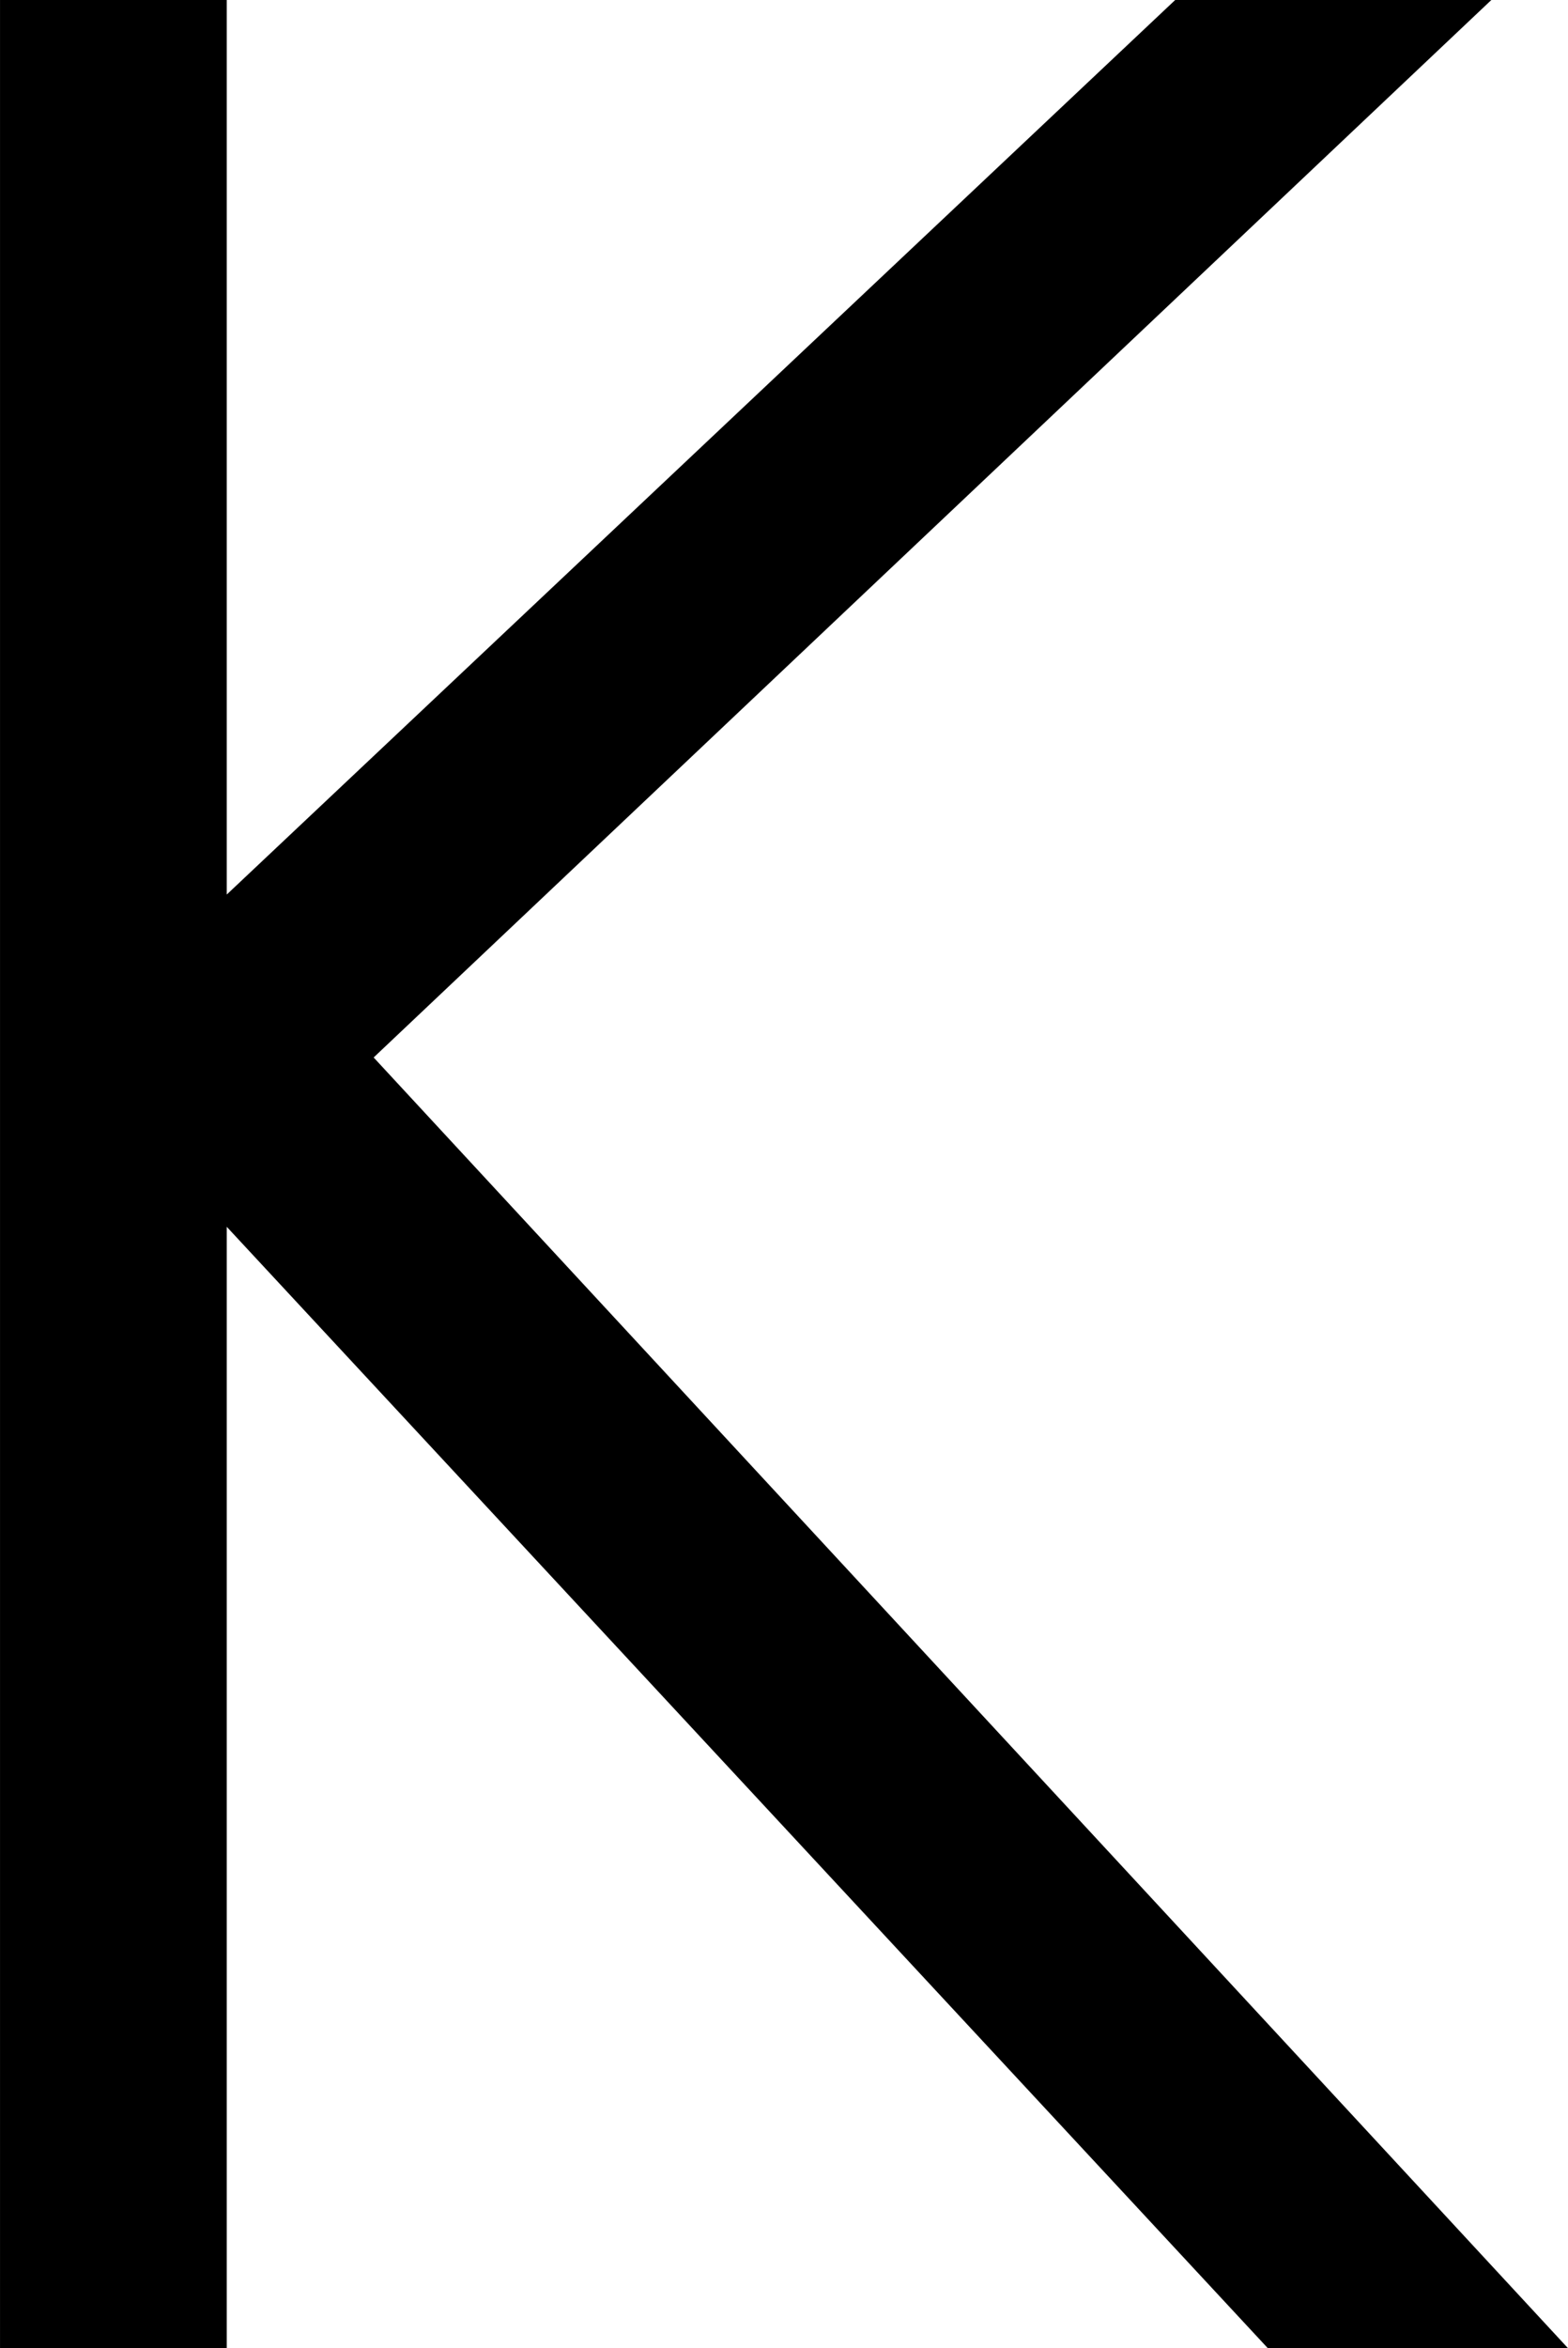 <svg xmlns="http://www.w3.org/2000/svg" xmlns:xlink="http://www.w3.org/1999/xlink" width="491.01" height="735" viewBox="0 0 491 735"><path fill="currentColor" d="M467 0L117 331l374 404h-94L71 384v351H0V0h71v280L368 0z"/></svg>